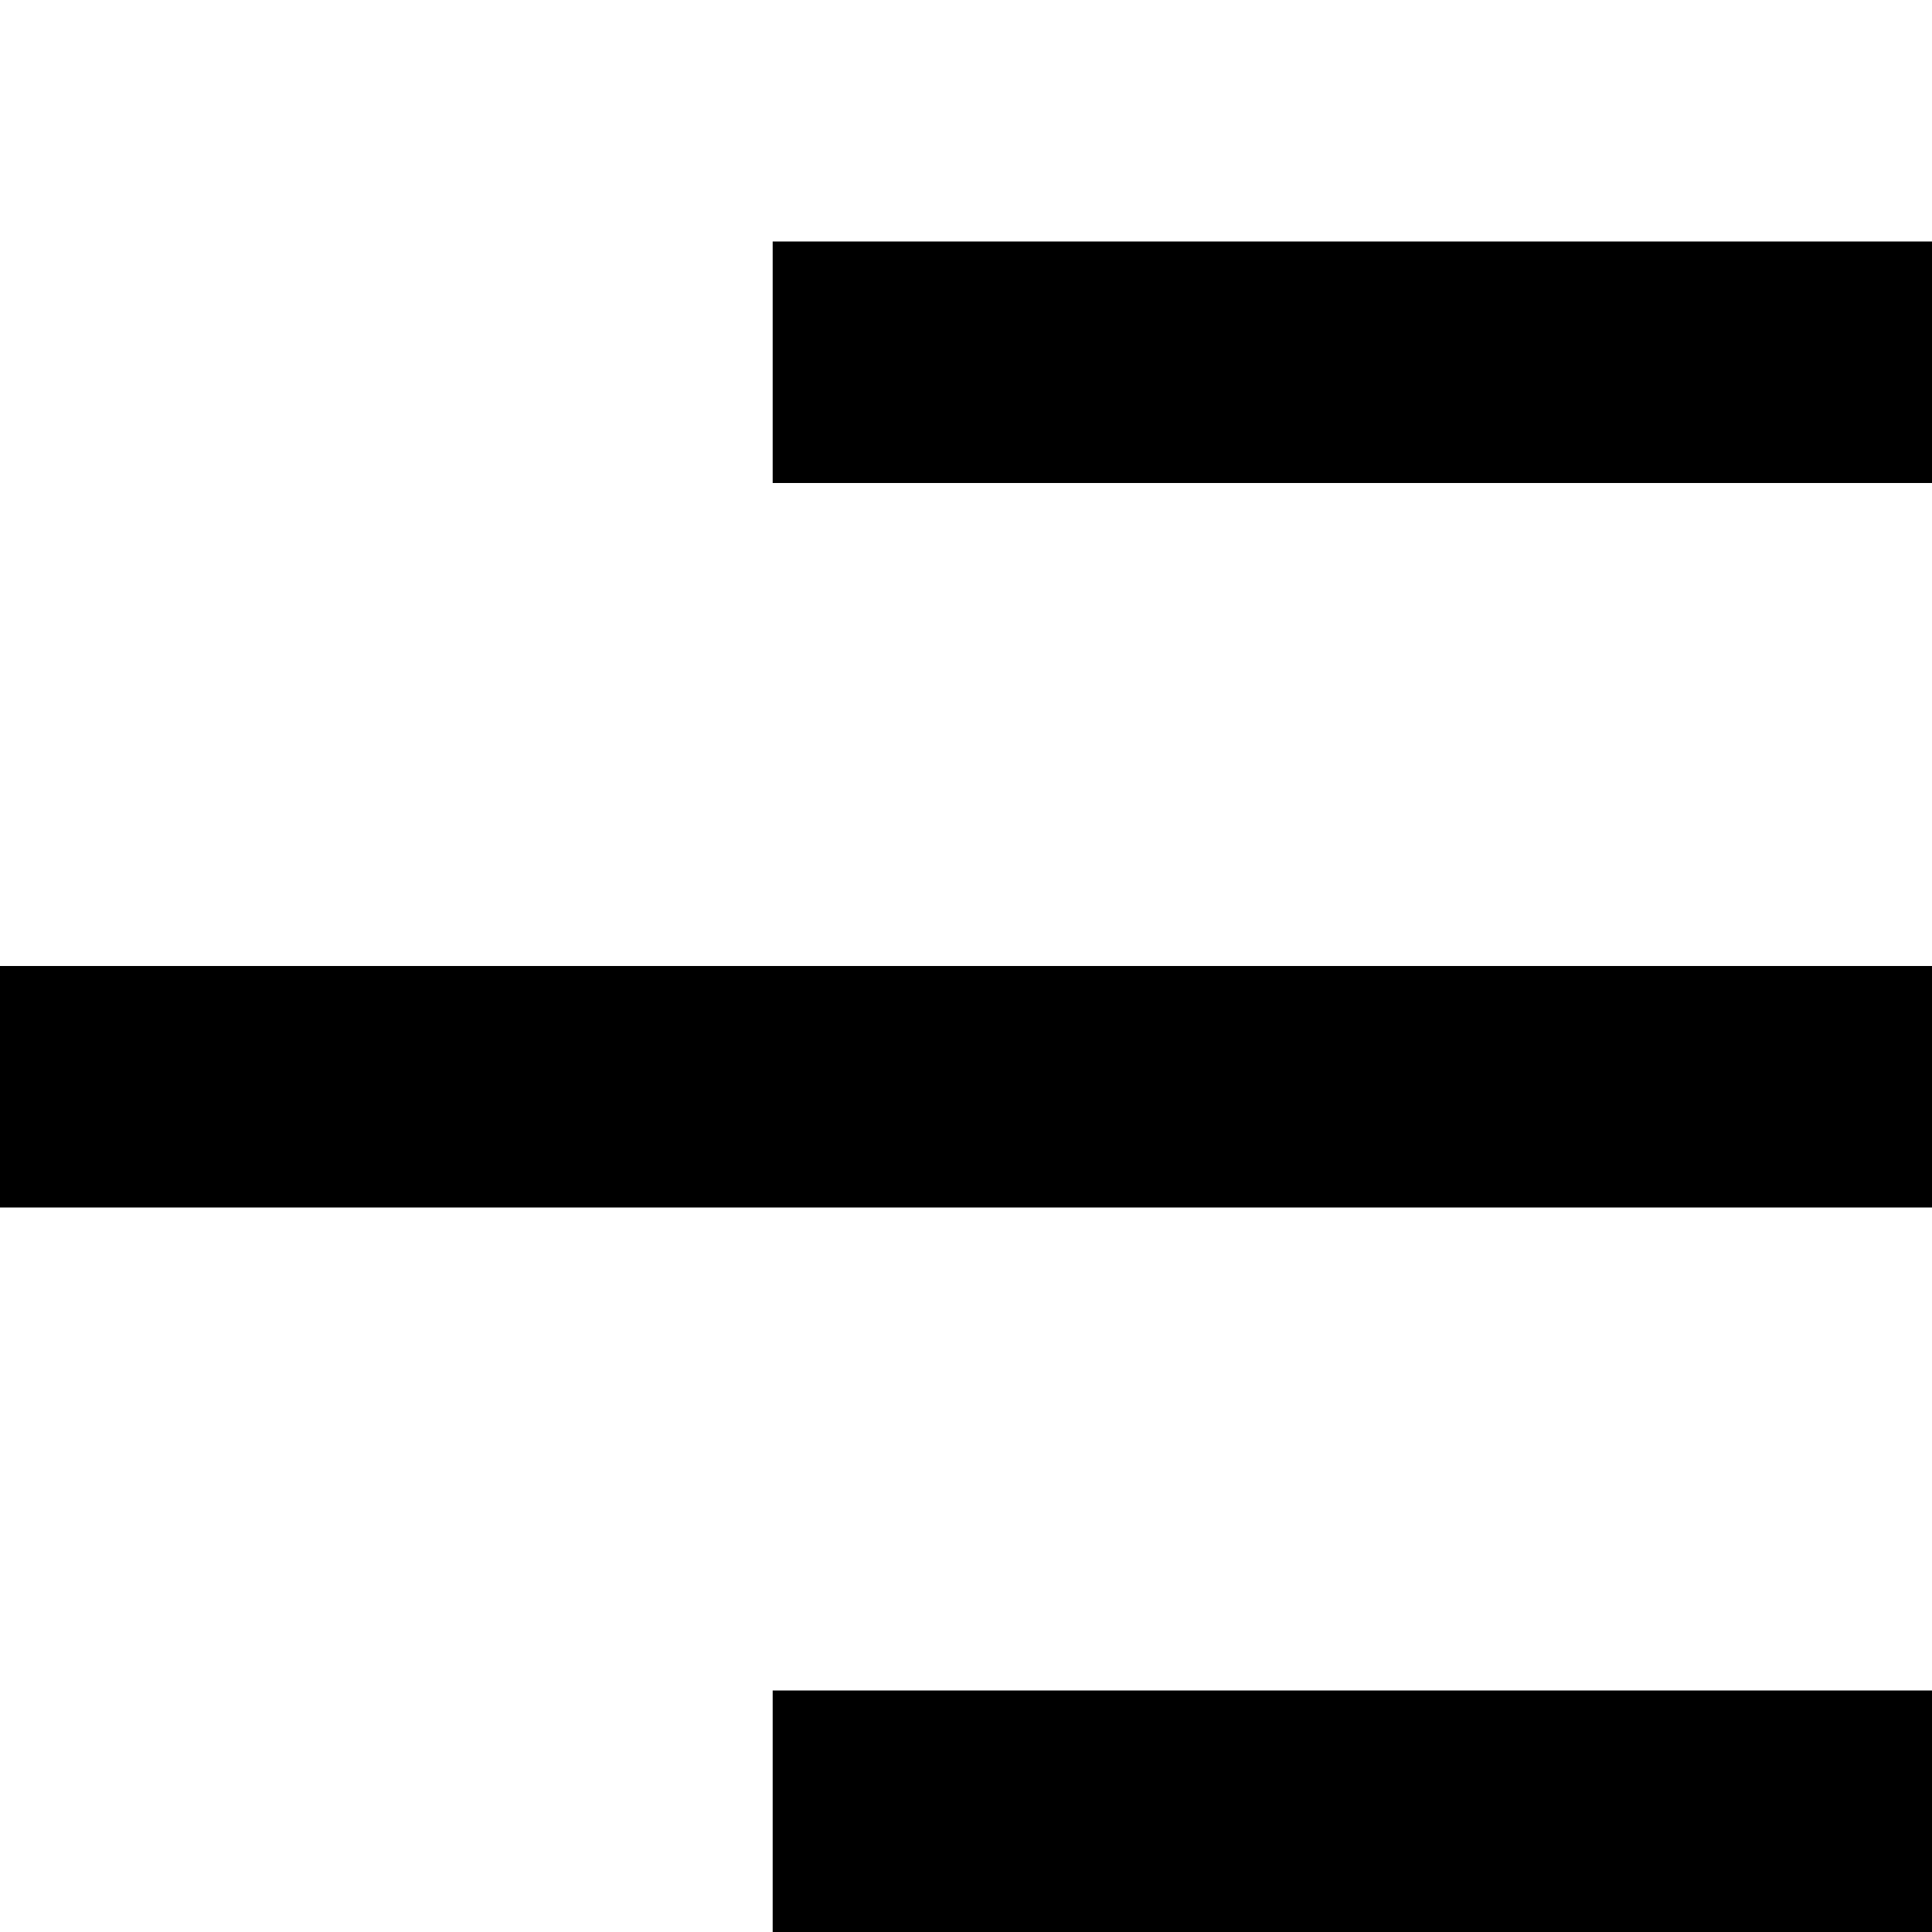 <?xml version="1.0" encoding="utf-8"?>
<!-- Generator: Adobe Illustrator 15.0.0, SVG Export Plug-In . SVG Version: 6.00 Build 0)  -->
<!DOCTYPE svg PUBLIC "-//W3C//DTD SVG 1.1//EN" "http://www.w3.org/Graphics/SVG/1.1/DTD/svg11.dtd">
<svg version="1.1" id="Layer_1" zoomAndPan="disable"
	 xmlns="http://www.w3.org/2000/svg" xmlns:xlink="http://www.w3.org/1999/xlink" x="0px" y="0px" width="16px" height="16px"
	 viewBox="0 0 16 16" enable-background="new 0 0 16 16" xml:space="preserve">
<line fill="none" stroke="#000000" stroke-width="2" x1="6.399" y1="3" x2="16" y2="3"/>
<line fill="none" stroke="#000000" stroke-width="2" x1="0" y1="9" x2="16" y2="9"/>
<line fill="none" stroke="#000000" stroke-width="2" x1="6.399" y1="15" x2="16" y2="15"/>
</svg>
